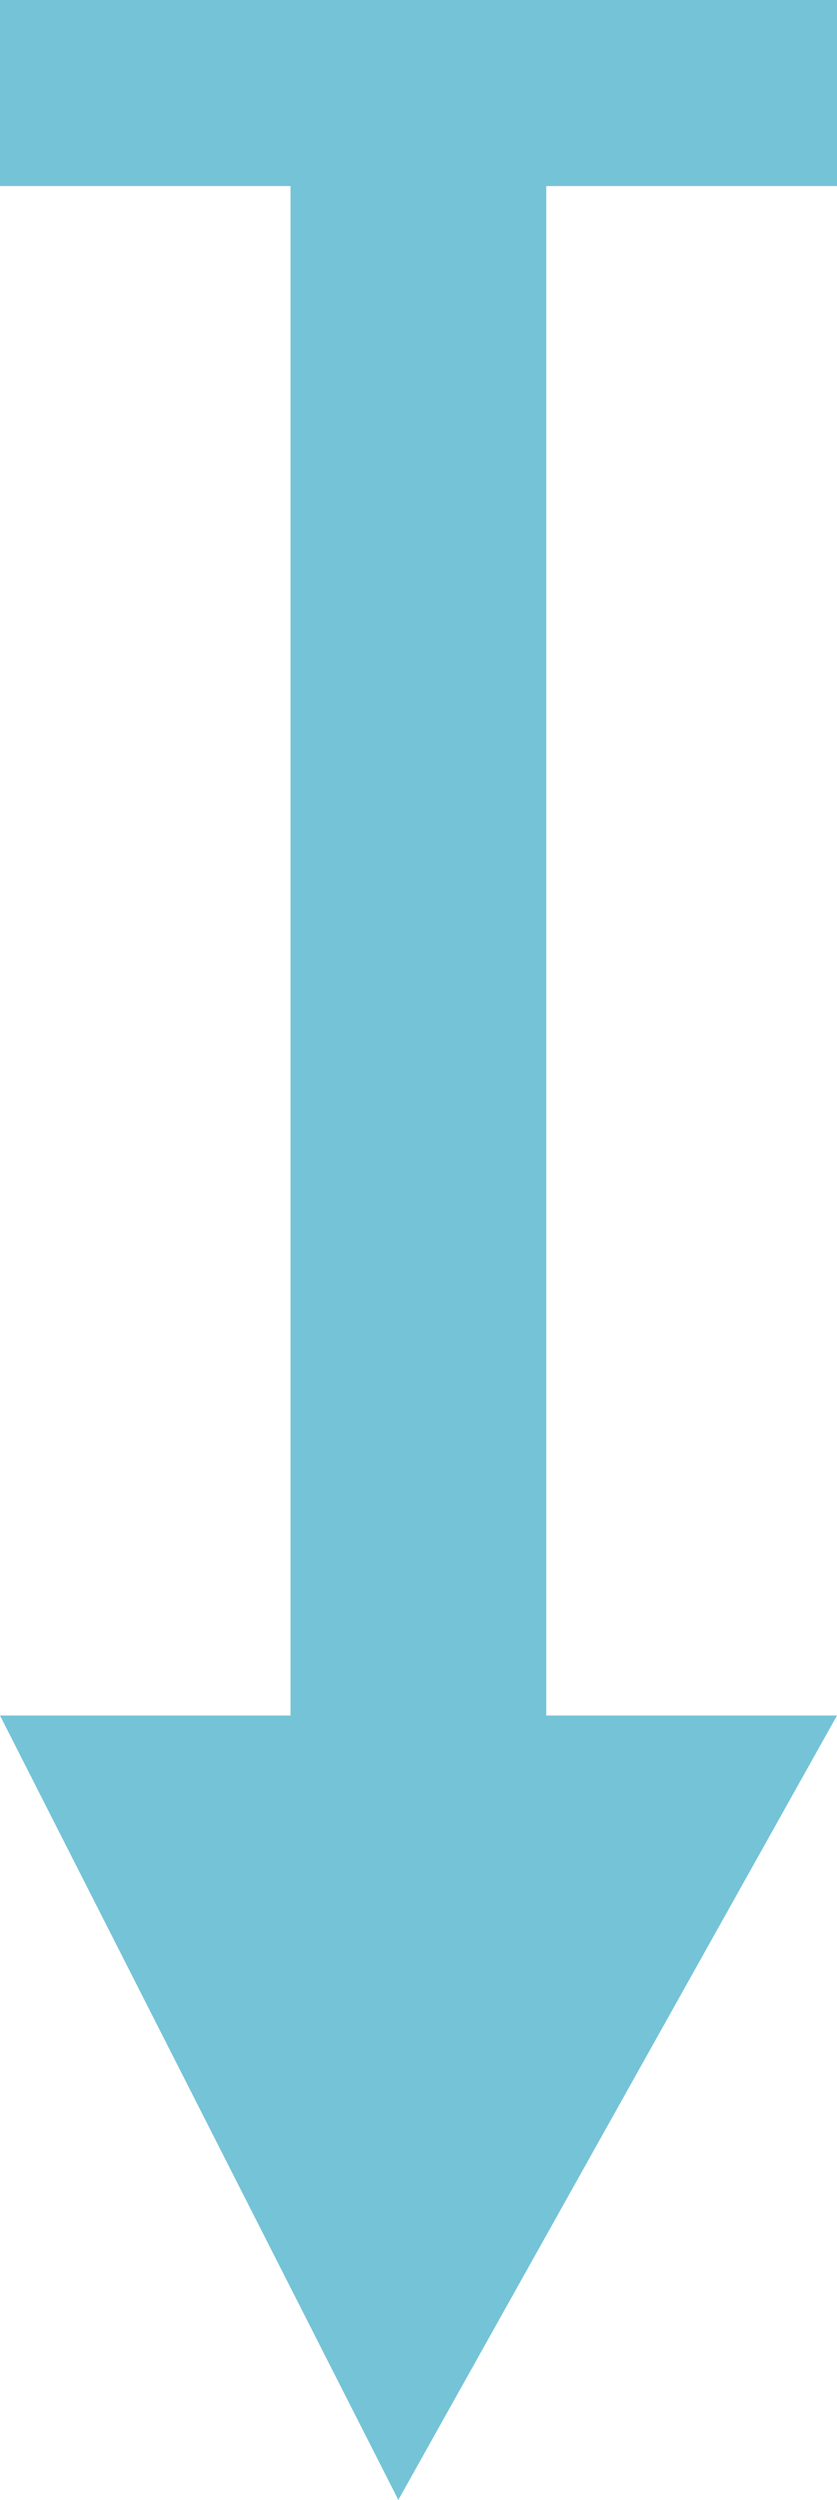 <?xml version="1.0" encoding="utf-8"?>
<!-- Generator: Adobe Illustrator 15.0.2, SVG Export Plug-In . SVG Version: 6.00 Build 0)  -->
<!DOCTYPE svg PUBLIC "-//W3C//DTD SVG 1.1//EN" "http://www.w3.org/Graphics/SVG/1.1/DTD/svg11.dtd">
<svg version="1.1" id="Layer_1" xmlns="http://www.w3.org/2000/svg" xmlns:xlink="http://www.w3.org/1999/xlink" x="0px" y="0px"
	 width="12.82px" height="38.274px" viewBox="0 0 12.82 38.274" enable-background="new 0 0 12.82 38.274" xml:space="preserve">
<polygon fill="#74C3D6" points="0,0 0,2.849 4.45,2.849 4.45,26.265 0,26.265 6.101,38.274 12.82,26.265 8.367,26.265 8.367,2.849 
	12.82,2.849 12.82,0 "/>
</svg>
